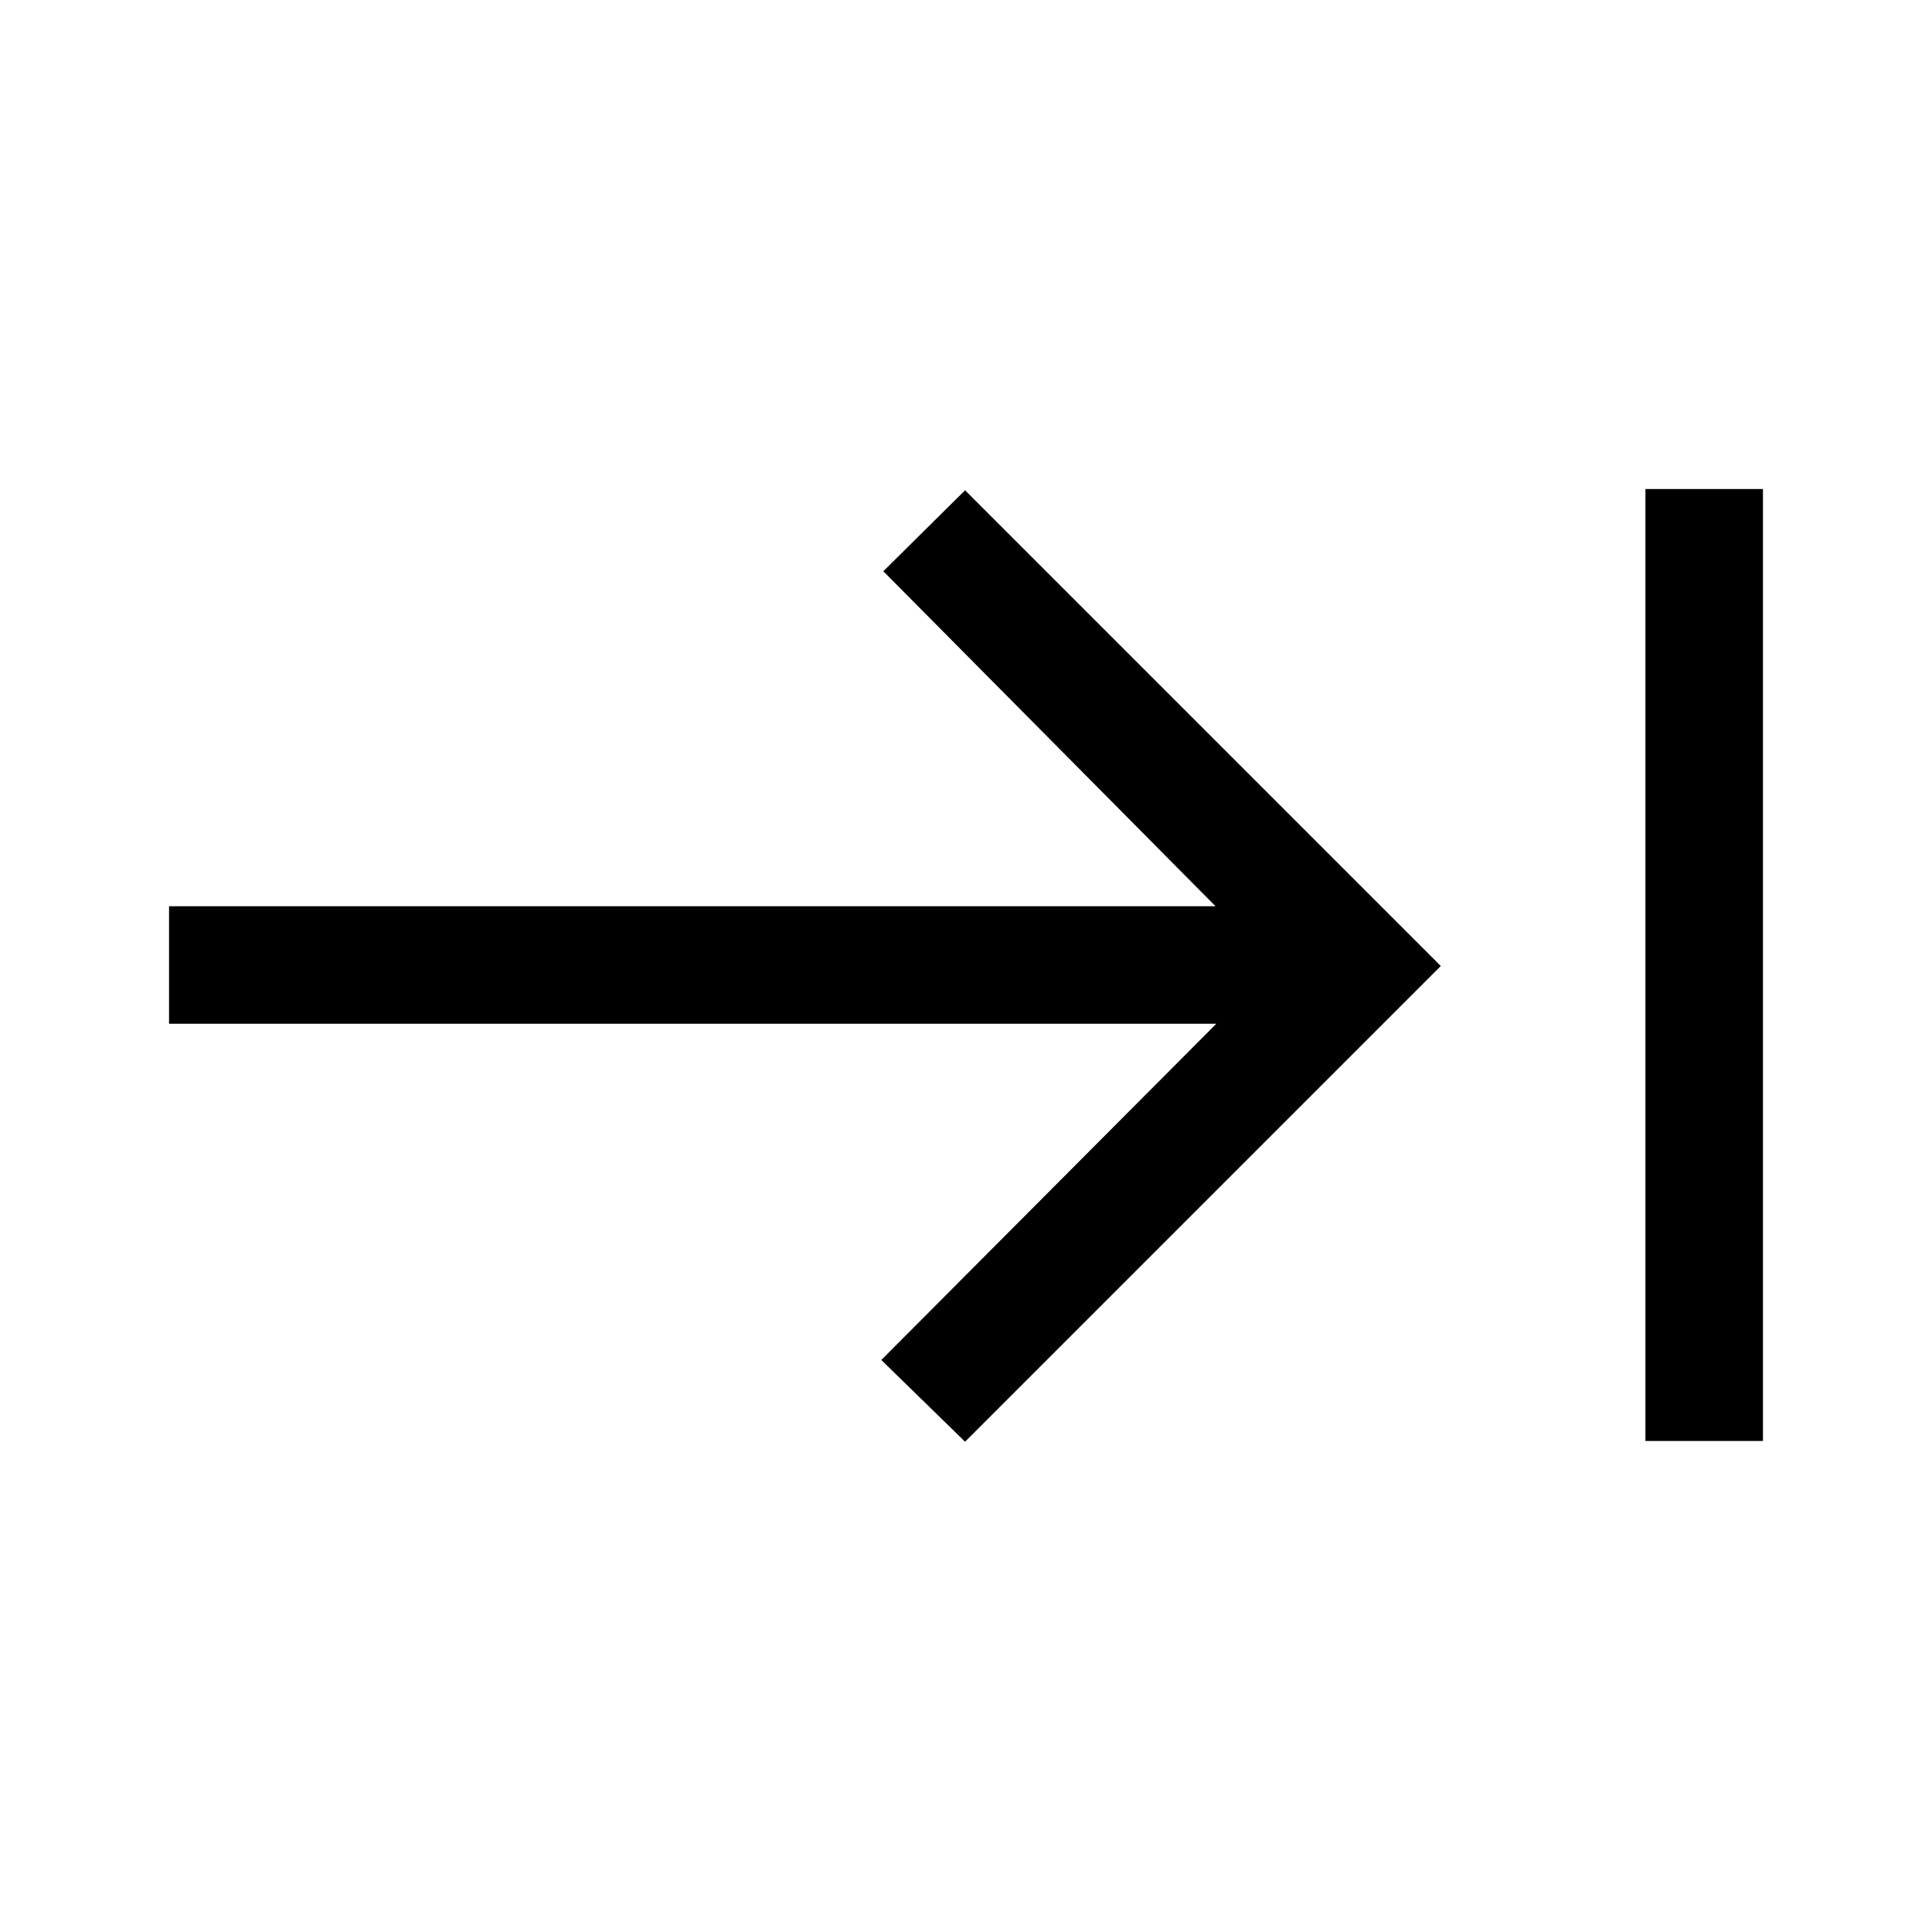 <svg xmlns="http://www.w3.org/2000/svg" height="48" viewBox="0 -960 960 960" width="48"><path d="M817.61-244v-473H876v473h-58.39Zm-338.07.38-41.62-40.61 166.47-167.08H84v-58.38h520L438.92-676.15l40.62-40.23L715.92-480 479.54-243.62Z"/></svg>